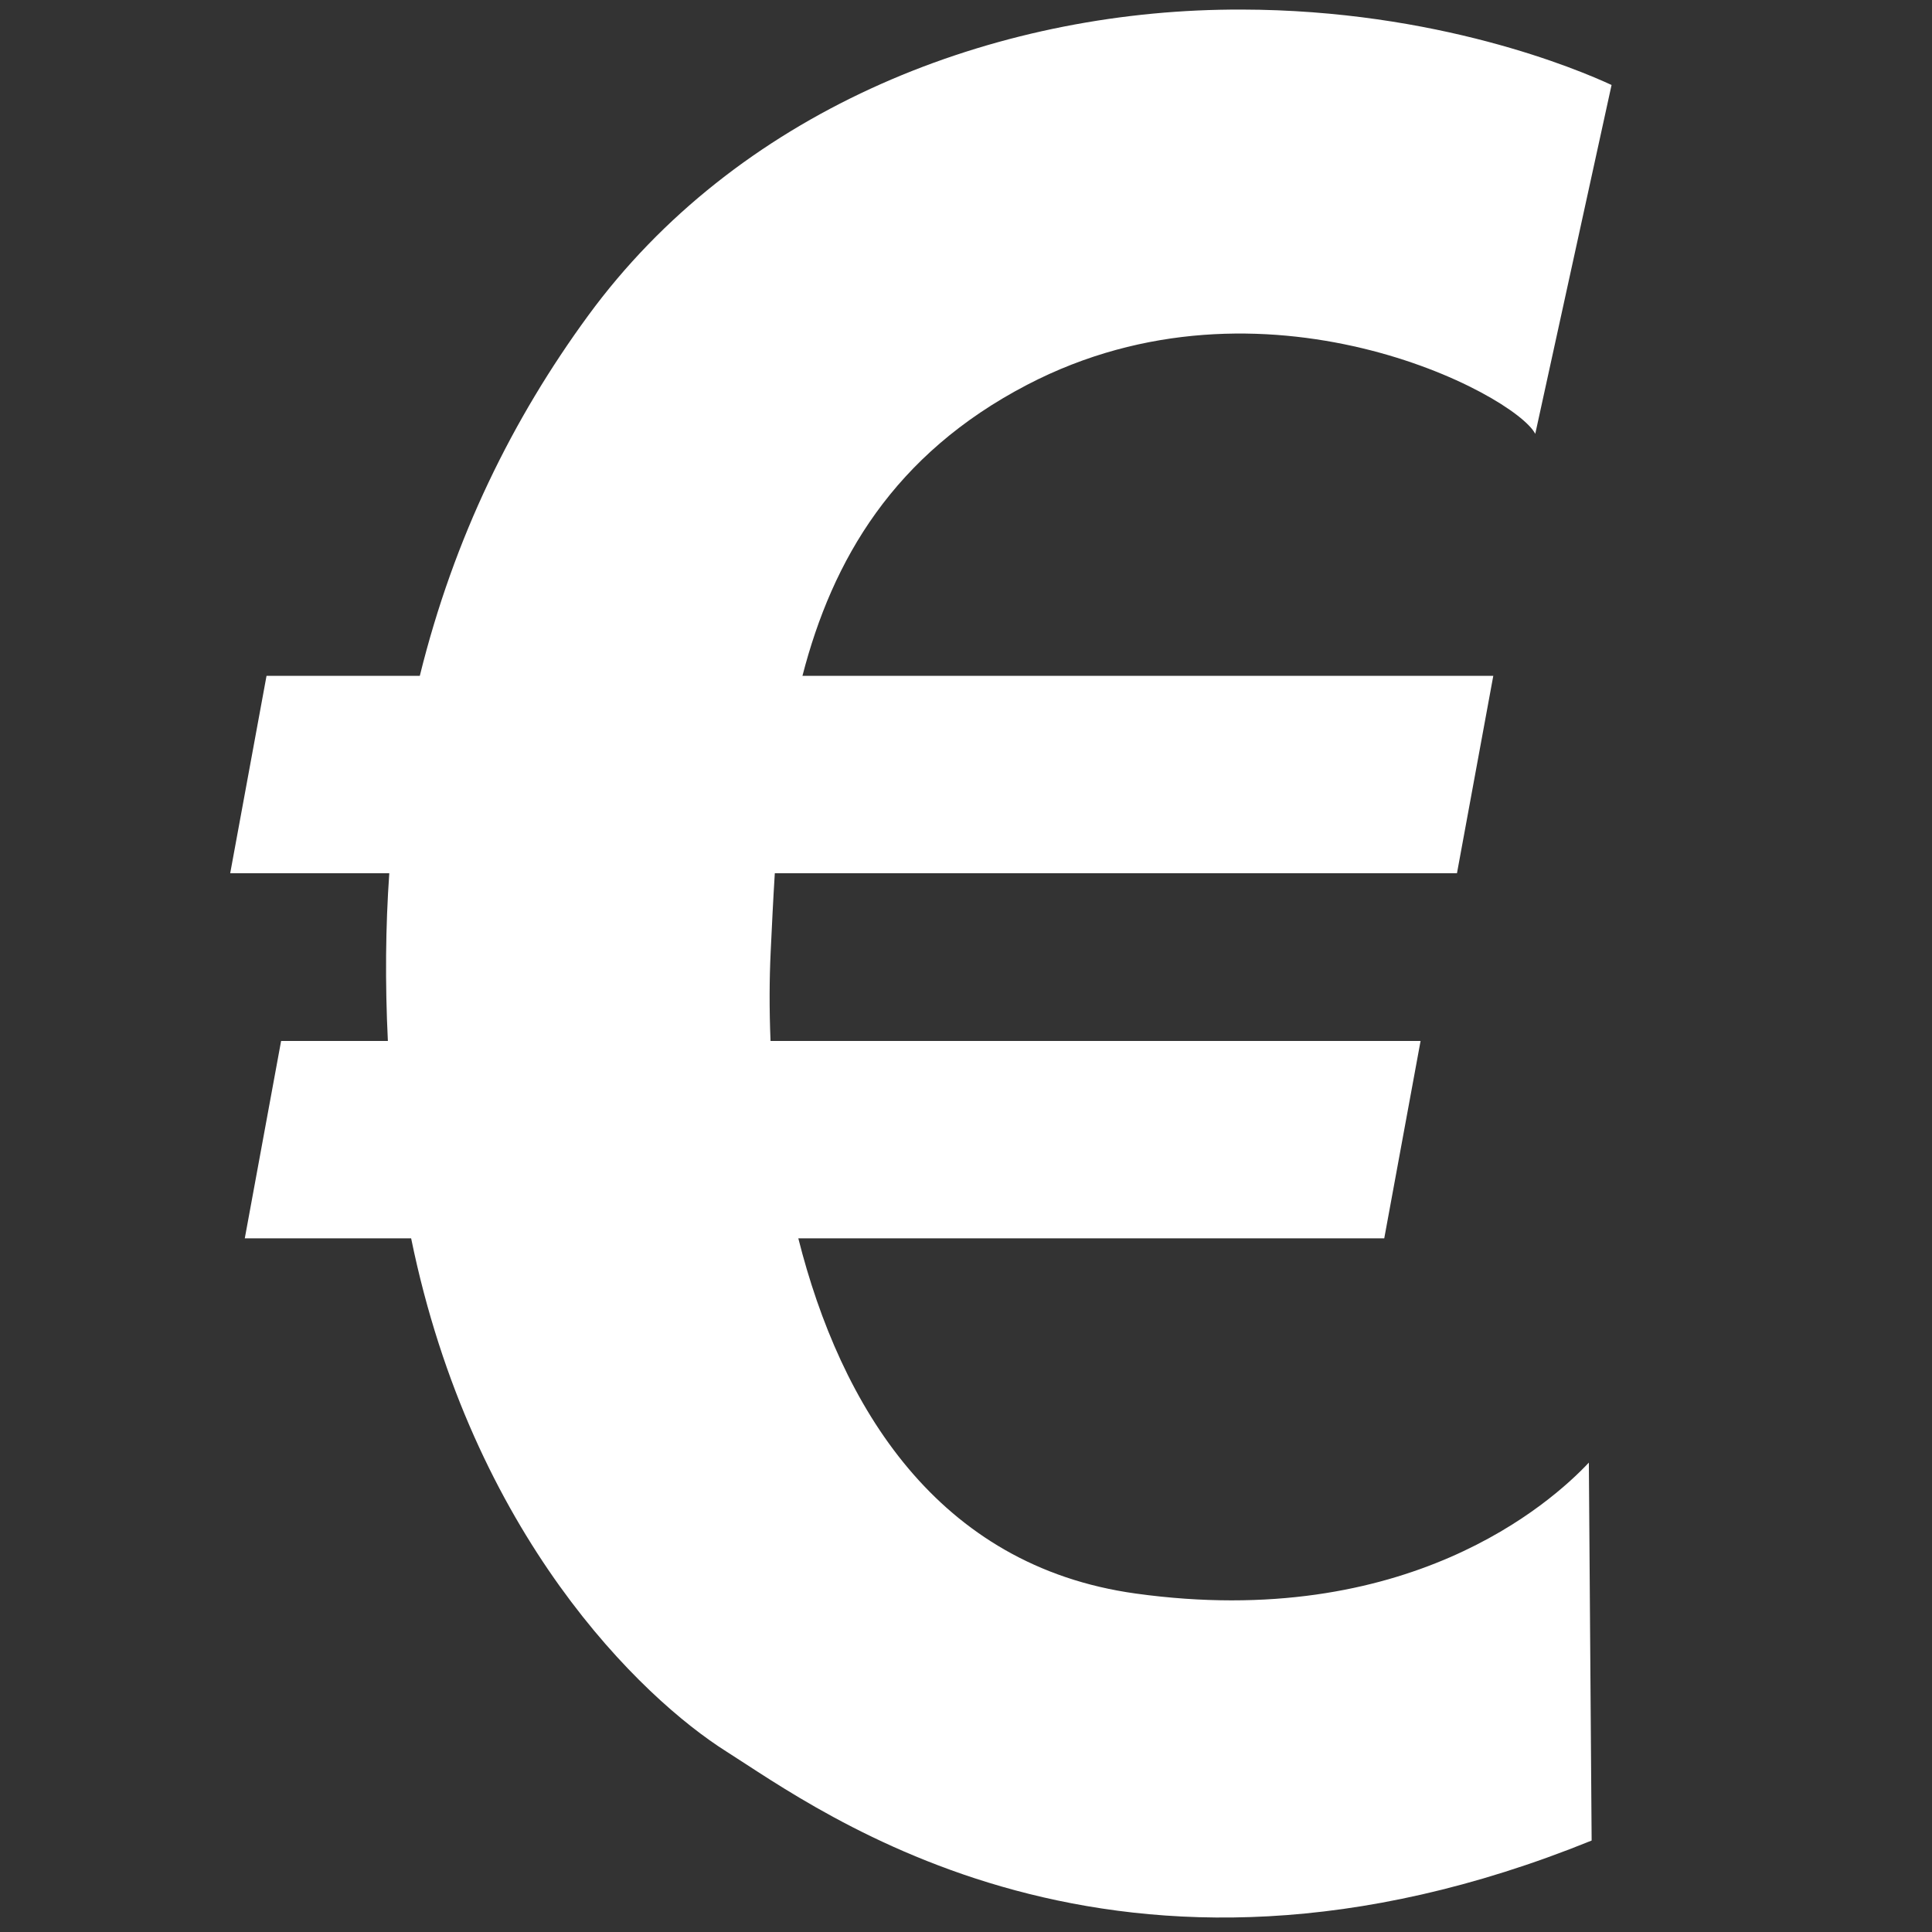 <?xml version="1.0" encoding="UTF-8" standalone="no"?>
<svg
   xmlns:dc="http://purl.org/dc/elements/1.1/"
   xmlns:cc="http://creativecommons.org/ns#"
   xmlns:rdf="http://www.w3.org/1999/02/22-rdf-syntax-ns#"
   xmlns:svg="http://www.w3.org/2000/svg"
   xmlns="http://www.w3.org/2000/svg"
   width="500"
   height="500"
   viewBox="0 0 132.292 132.292"
   version="1.1"
   id="svg1054">
  <rect x="0" y="0" width="132.292" height="132.292" fill="#333333" stroke="none"/>
  <defs
     id="defs1048" />
  <g
     id="layer1"
     transform="translate(0,-164.708)">
    <g
       style="fill:none;stroke-width:1.066"
       id="ic_x5F_108_Wärme"
       transform="matrix(0.248,0,0,0.248,76.226,191.148)">
      <g
         style="fill:none;stroke-width:1.066"
         id="group1">
        <path
           id="path821"
           d="m 35.459,-103.973 c -2.003,-0.004 -4.027,0.015 -6.07,0.057 -65.389,1.362 -133.503,28.608 -174.371,84.461 -20.802,28.43 -37.002,61.109 -46.471,99.447 h -42.32 l -10.029,54.492 h 43.923 c -1.032,14.705 -1.182,30.129 -0.39,46.315 h -29.478 l -10.029,54.492 h 45.928 c 16.796,82.014 63.601,126.892 87.01,141.677 25.652,16.201 107.514,77.876 238.934,24.604 L 131.327,297.221 C 120.853,308.377 81.157,343.749 6.228,333.374 -48.69,325.77 -75.296,281.483 -86.946,235.293 H 74.837 L 84.866,180.8 H -94.613 c -0.365,-8.806 -0.32,-17.094 0.034,-24.52 0.341,-7.163 0.683,-14.453 1.147,-21.795 H 94.916 L 104.942,79.993 H -85.802 c 8.261,-32.029 25.206,-61.18 62.061,-80.375 C 41.523,-34.374 110.848,2.197 116.531,13.173 l 21.067,-96.321 C 128.362,-87.435 89.452,-103.869 35.459,-103.973 Z"
           style="fill:#ffffff;fill-opacity:1;stroke:none;stroke-width:1.066px;stroke-linecap:butt;stroke-linejoin:miter;stroke-opacity:1" />
      </g>
    </g>
  </g>
</svg>
